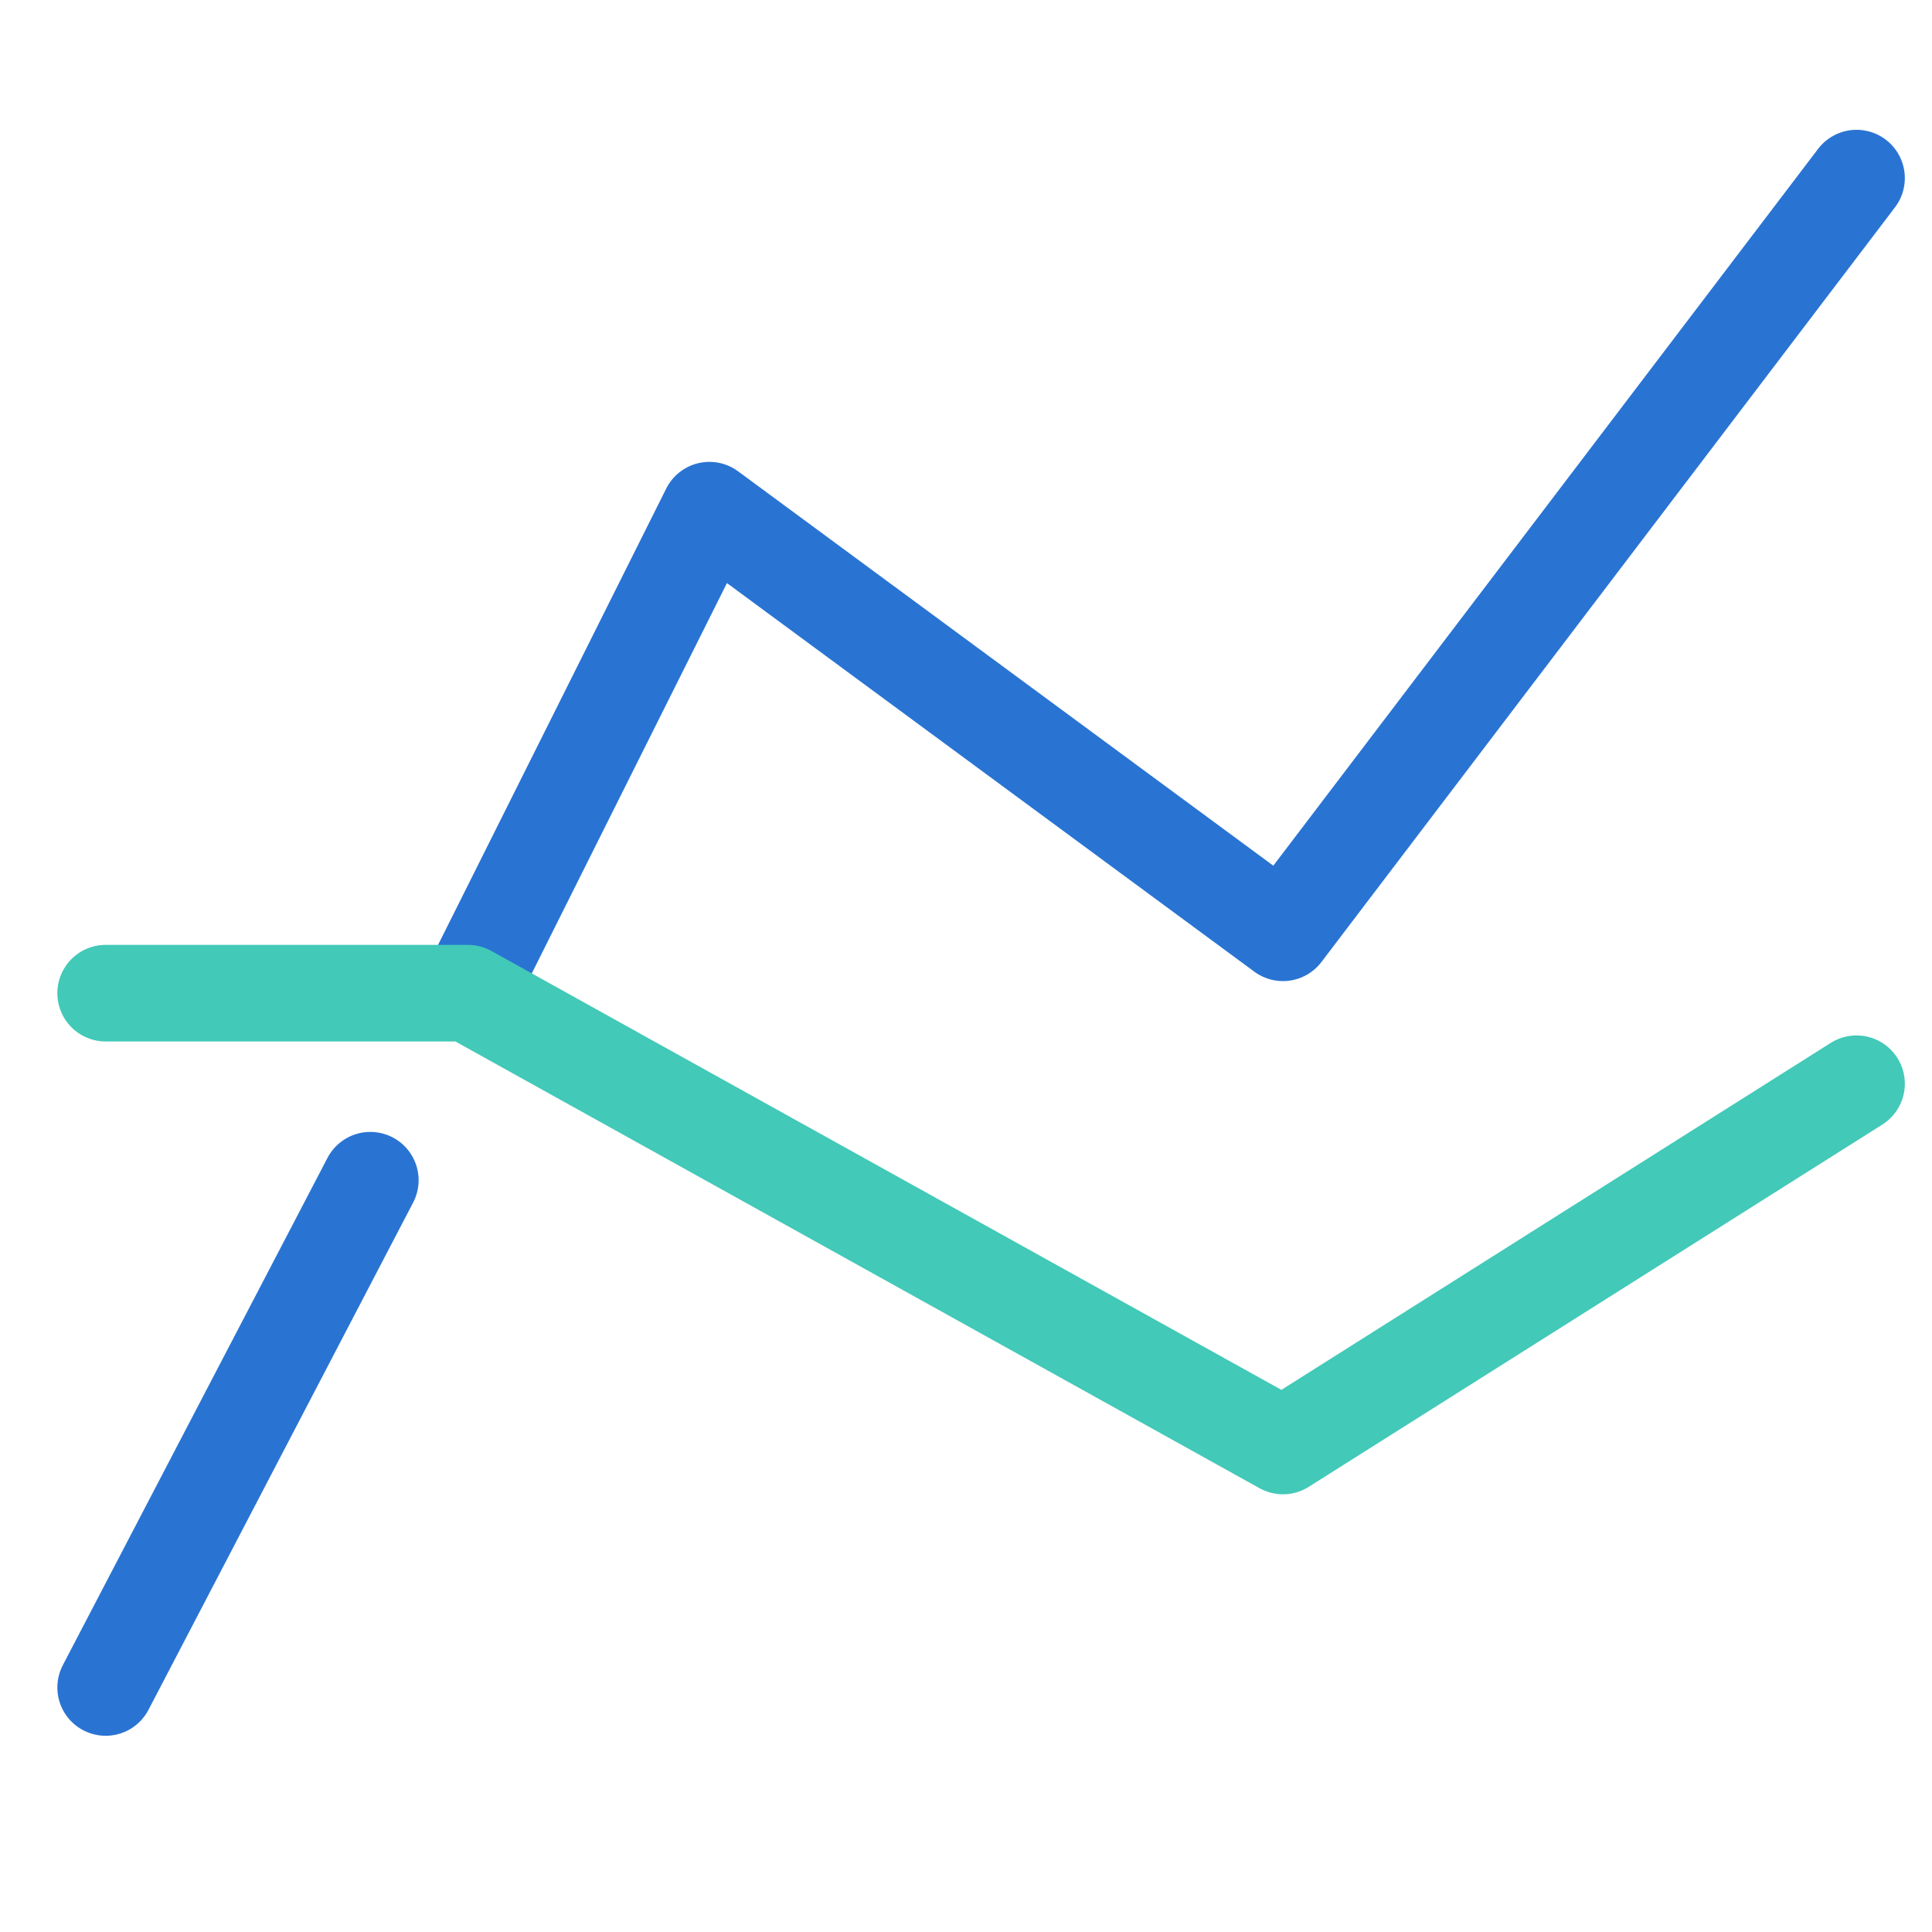 <svg width="80" height="80" viewBox="0 0 80 80" fill="none" xmlns="http://www.w3.org/2000/svg">
<path d="M19.375 41.125L29.375 21.125L53.125 38.625L76.875 7.375" stroke="#2974D3" stroke-width="4" stroke-linecap="round" stroke-linejoin="round"/>
<path d="M4.375 69.875L15.334 48.87" stroke="#2974D3" stroke-width="4" stroke-linecap="round" stroke-linejoin="round"/>
<path d="M4.375 41.125H19.375L53.125 59.875L76.875 44.875" stroke="#42C9B8" stroke-width="4" stroke-linecap="round" stroke-linejoin="round"/>
</svg>
